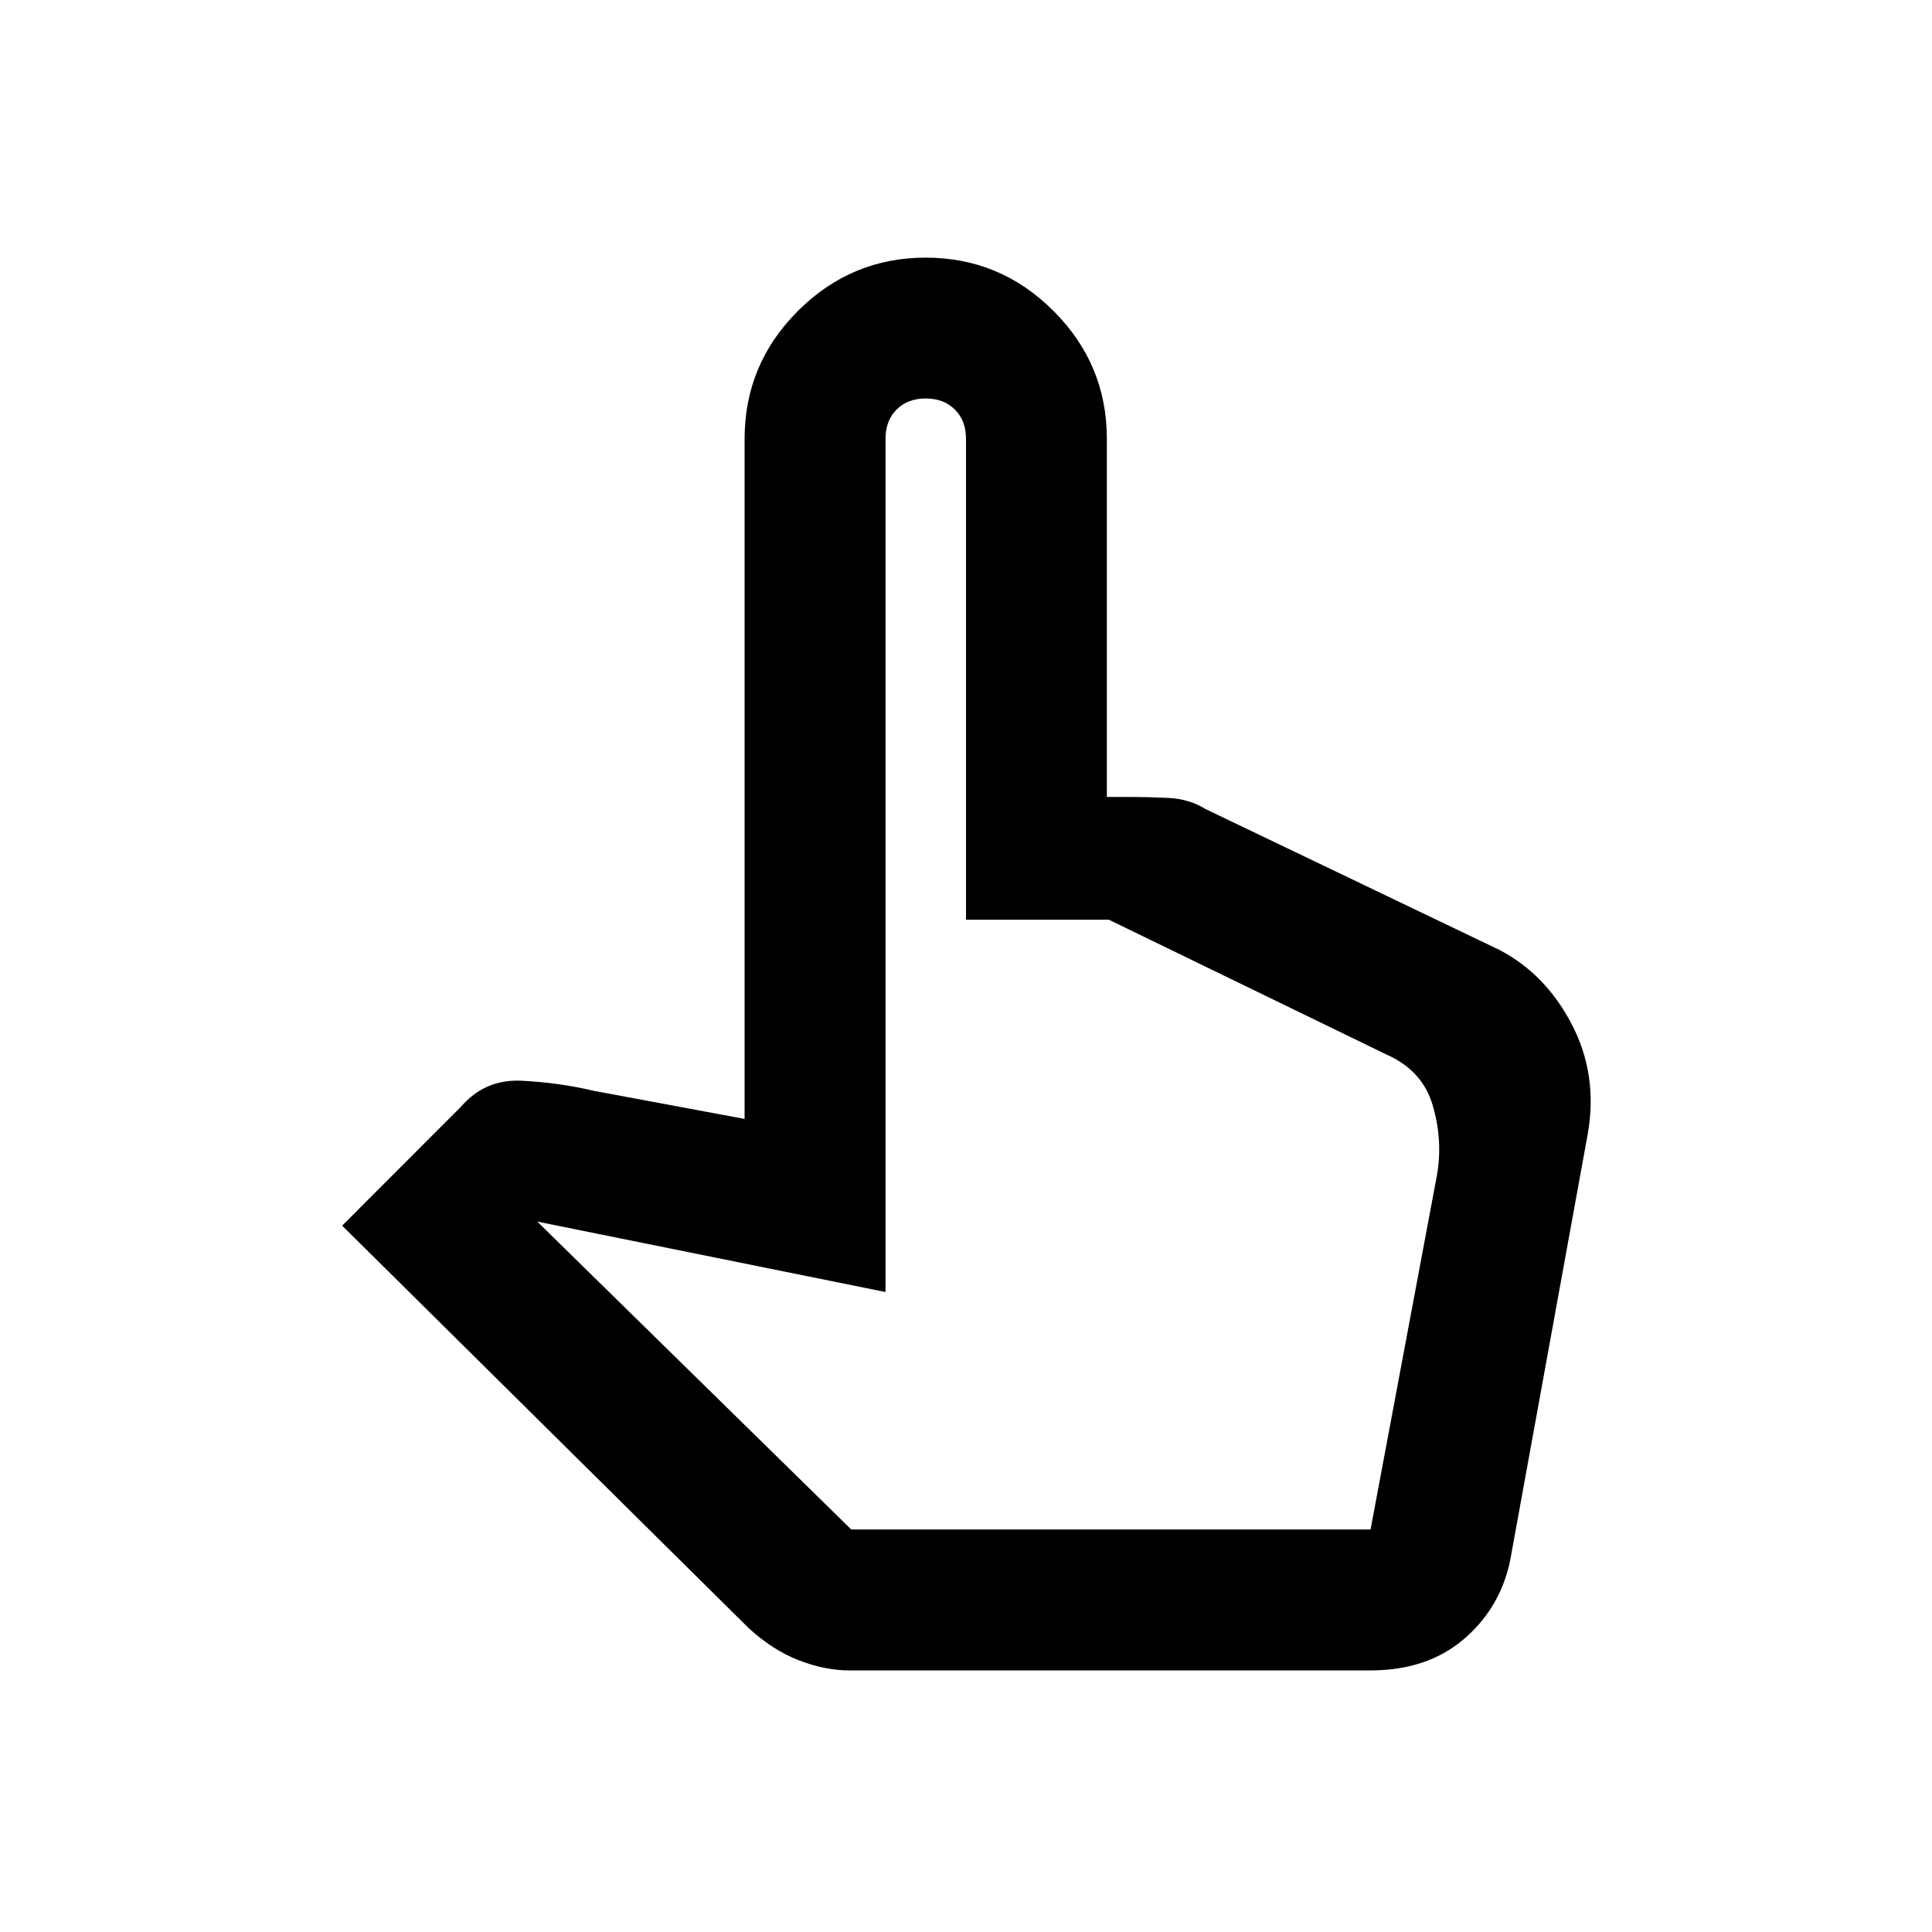 <svg xmlns="http://www.w3.org/2000/svg" height="20" width="20"><path d="M8.792 17.292q-.25 0-.521-.104-.271-.105-.521-.334l-4.208-4.166 1.229-1.23q.25-.291.635-.27.386.02.74.104l1.562.291V4.542q0-.771.552-1.323.552-.552 1.323-.552.771 0 1.323.552.552.552.552 1.323V8.25h.25q.167 0 .386.01.218.011.385.115l3.042 1.458q.479.25.75.771t.167 1.125l-.792 4.354q-.084.521-.469.865-.385.344-.989.344Zm.02-1.459h5.376l.687-3.666q.063-.355-.042-.719-.104-.365-.479-.531l-2.875-1.396H10V4.542q0-.188-.115-.302-.114-.115-.302-.115-.187 0-.302.115-.114.114-.114.302v8.833l-3.605-.729Zm-.02 0h5.333Z"/></svg>